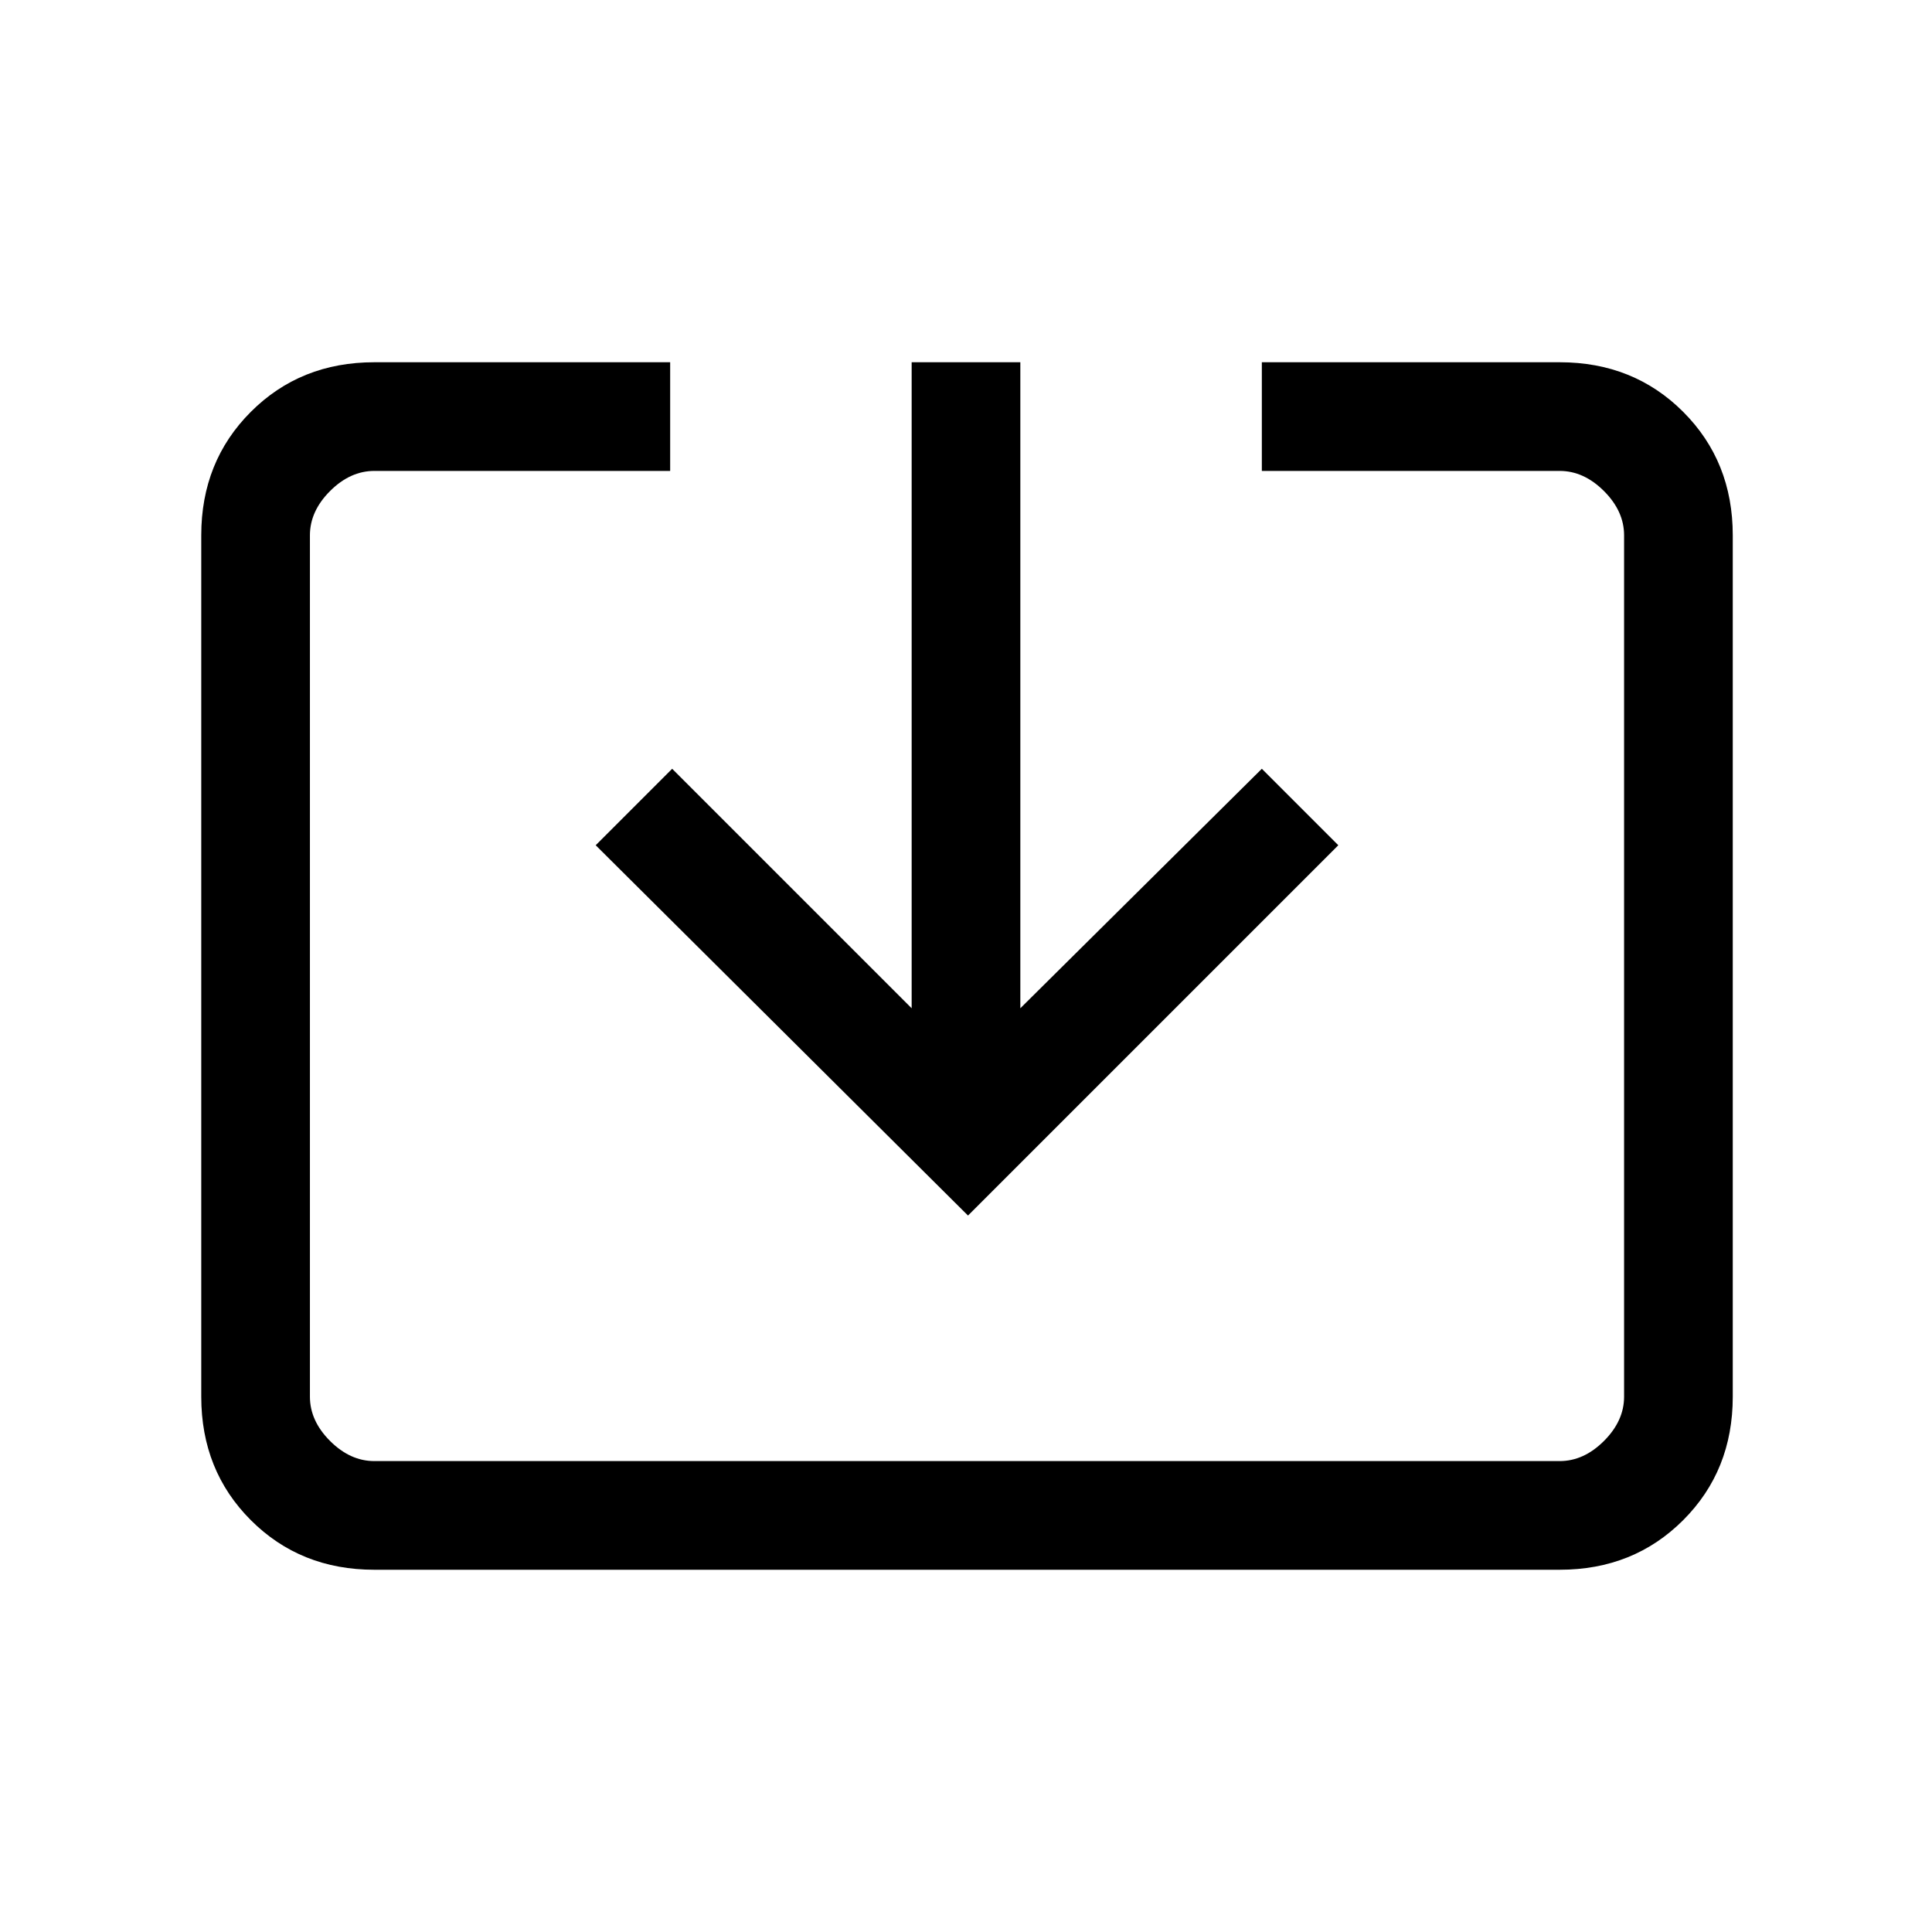 <svg xmlns="http://www.w3.org/2000/svg" height="24" viewBox="0 -960 960 960" width="24"><path d="M186-180q-36.73 0-61.36-24.64Q100-229.27 100-266v-428q0-36.72 24.64-61.36Q149.27-780 186-780h147v54H186q-12 0-22 10t-10 22v428q0 12 10 22t22 10h589q12 0 22-10t10-22v-428q0-12-10-22t-22-10H627v-54h148q36.72 0 61.36 24.64T861-694v428q0 36.73-24.64 61.36Q811.72-180 775-180H186Zm295-176L296-540l38-38 119 119v-321h54v321l120-119 38 38-184 184Z"/></svg>